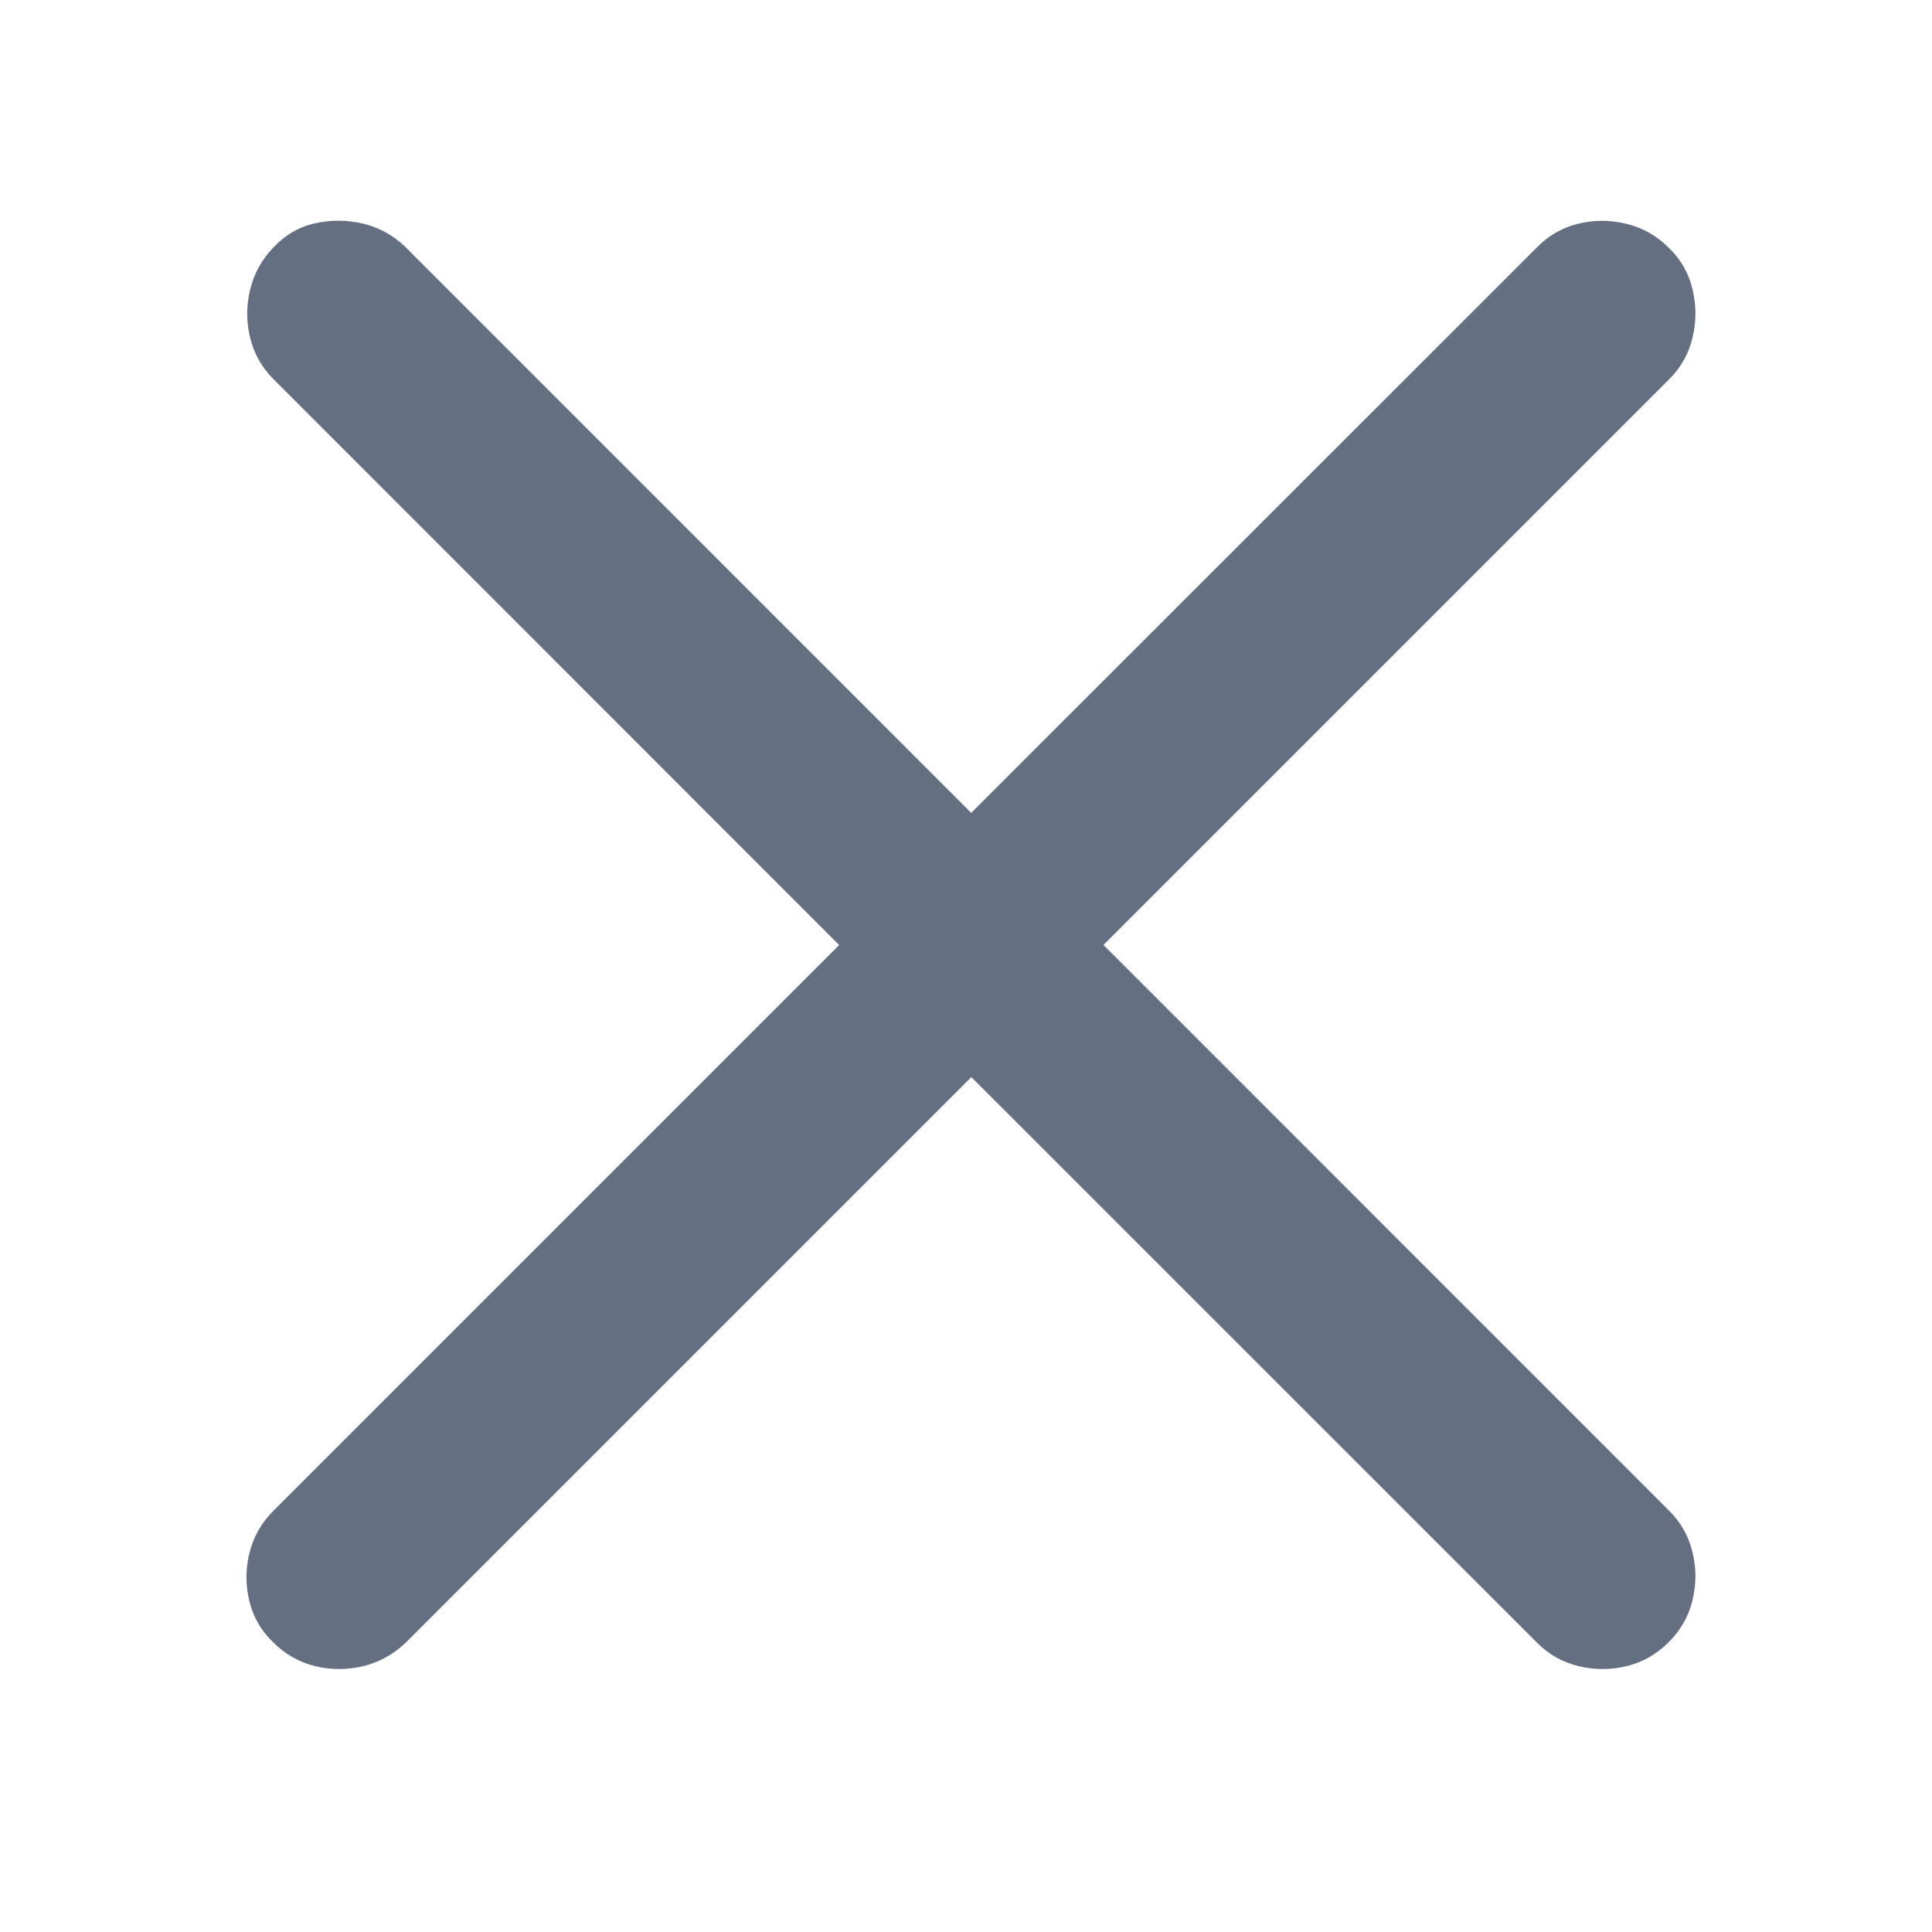 <svg xmlns="http://www.w3.org/2000/svg" width="20" height="20" viewBox="0 0 20 20">
    <g fill="none" fill-rule="evenodd">
        <g fill="#647081">
            <g>
                <path d="M14.287 14.963c.165-.04.31-.122.436-.248.125-.125.208-.27.247-.436.04-.165.04-.33 0-.495-.04-.165-.119-.307-.238-.426l-5.86-5.861 5.86-5.86c.12-.12.199-.262.238-.427.04-.165.04-.332 0-.5-.04-.169-.122-.312-.247-.431-.126-.126-.273-.208-.441-.248-.169-.04-.334-.04-.496 0-.162.04-.302.119-.42.238L7.503 6.13 1.644.27C1.518.149 1.373.07 1.208.03 1.042-.009.878-.01.712.026.547.062.402.146.276.28.157.404.078.549.038.715c-.04.165-.04.33 0 .495.04.165.12.307.238.426l5.86 5.862-5.86 5.86c-.119.119-.2.26-.243.426-.042.165-.044.332-.004.5.04.169.122.312.247.431.126.126.271.208.436.248.165.04.33.04.496 0 .165-.04.31-.12.436-.238l5.86-5.86 5.861 5.86c.119.119.261.198.426.238.165.04.33.04.496 0z" transform="translate(-1880, -24) translate(1880, 24) translate(2.551, 2.285)"/>
            </g>
        </g>
    </g>
</svg>

